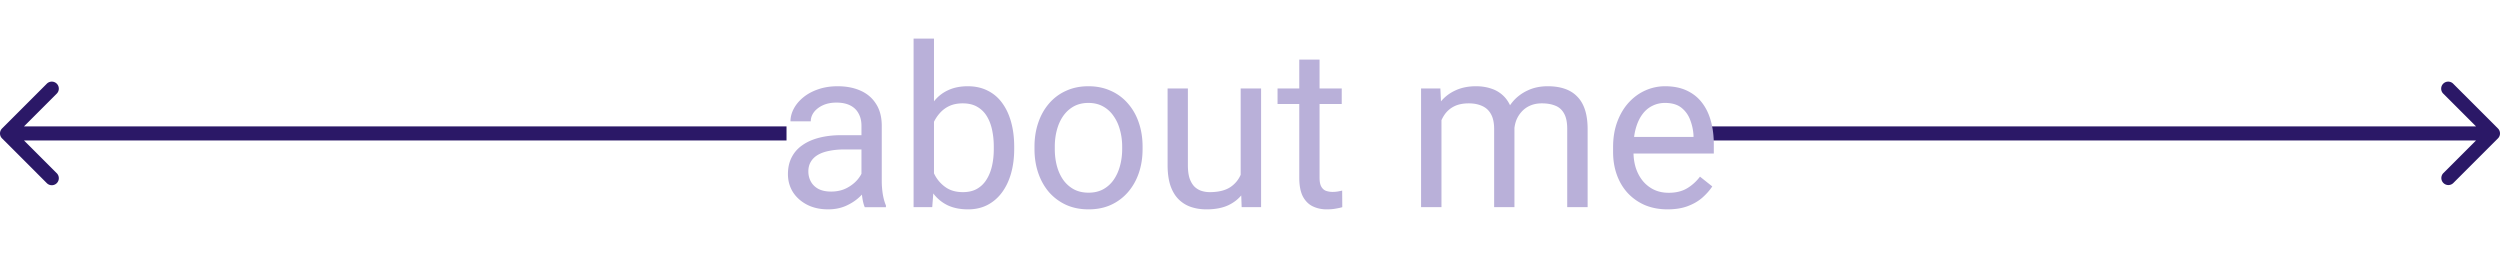 <svg xmlns="http://www.w3.org/2000/svg" width="712" height="75" fill="none" viewBox="0 0 712 75">
  <path fill="#2B1867" d="M.586 36.586a2 2 0 0 0 0 2.828l12.728 12.728a2 2 0 1 0 2.828-2.828L4.828 38l11.314-11.314a2 2 0 1 0-2.828-2.828L.586 36.586ZM224 36H2v4h222v-4Zm487.414 3.414a2 2 0 0 0 0-2.828l-12.728-12.728a2 2 0 1 0-2.828 2.828L707.172 38l-11.314 11.314a2 2 0 0 0 2.828 2.828l12.728-12.728ZM710 36H487v4h223v-4Z"/>
  <path fill="#B9B0D9" d="M245.344 53.219V35.812c0-1.333-.271-2.49-.813-3.468-.521-1-1.312-1.771-2.375-2.313-1.062-.541-2.375-.812-3.937-.812-1.459 0-2.74.25-3.844.75-1.083.5-1.937 1.156-2.563 1.968-.604.813-.906 1.688-.906 2.625h-5.781c0-1.208.313-2.406.937-3.593.626-1.188 1.521-2.26 2.688-3.219 1.188-.98 2.604-1.75 4.25-2.313 1.667-.583 3.521-.875 5.562-.875 2.459 0 4.626.417 6.5 1.25 1.896.834 3.376 2.094 4.438 3.782 1.083 1.666 1.625 3.76 1.625 6.281v15.75c0 1.125.094 2.323.281 3.594.209 1.27.511 2.364.906 3.281v.5h-6.031c-.291-.667-.521-1.552-.687-2.656a21.377 21.377 0 0 1-.25-3.125Zm1-14.719.062 4.063h-5.844c-1.645 0-3.114.135-4.406.406-1.291.25-2.375.635-3.25 1.156-.875.52-1.541 1.177-2 1.969-.458.77-.687 1.677-.687 2.718 0 1.063.239 2.032.719 2.907.479.875 1.197 1.573 2.156 2.093.979.5 2.177.75 3.594.75 1.77 0 3.333-.374 4.687-1.124 1.354-.75 2.427-1.667 3.219-2.75.812-1.084 1.25-2.136 1.312-3.157l2.469 2.782c-.146.874-.542 1.843-1.187 2.906-.646 1.062-1.511 2.083-2.594 3.062-1.063.959-2.334 1.76-3.813 2.407-1.458.624-3.104.937-4.937.937-2.292 0-4.302-.448-6.032-1.344-1.708-.896-3.041-2.093-4-3.593-.937-1.521-1.406-3.22-1.406-5.094 0-1.813.354-3.407 1.063-4.782.708-1.395 1.729-2.552 3.062-3.468 1.334-.938 2.938-1.646 4.813-2.125 1.875-.48 3.968-.719 6.281-.719h6.719ZM260.188 11H266v41.438L265.5 59h-5.312V11Zm28.656 30.813v.656c0 2.458-.292 4.74-.875 6.843-.584 2.084-1.438 3.896-2.563 5.438-1.125 1.542-2.5 2.74-4.125 3.594-1.625.854-3.489 1.281-5.593 1.281-2.146 0-4.032-.365-5.657-1.094a11.116 11.116 0 0 1-4.062-3.218c-1.104-1.396-1.99-3.084-2.657-5.063-.645-1.98-1.093-4.208-1.343-6.688v-2.874c.25-2.5.698-4.74 1.343-6.72.667-1.978 1.553-3.666 2.657-5.062a10.701 10.701 0 0 1 4.062-3.218c1.604-.75 3.469-1.125 5.594-1.125 2.125 0 4.01.416 5.656 1.25a11.118 11.118 0 0 1 4.125 3.5c1.125 1.52 1.979 3.343 2.563 5.468.583 2.104.875 4.448.875 7.032Zm-5.813.656v-.657c0-1.687-.156-3.27-.469-4.75-.312-1.5-.812-2.812-1.5-3.937a7.464 7.464 0 0 0-2.718-2.688c-1.125-.666-2.511-1-4.156-1-1.459 0-2.73.25-3.813.75a8.238 8.238 0 0 0-2.719 2.032 10.8 10.8 0 0 0-1.844 2.875 16.525 16.525 0 0 0-1.031 3.312v7.532a16.084 16.084 0 0 0 1.625 4.218 9.829 9.829 0 0 0 3.063 3.282c1.291.854 2.885 1.28 4.781 1.28 1.562 0 2.896-.312 4-.937a7.552 7.552 0 0 0 2.719-2.656c.708-1.125 1.229-2.427 1.562-3.906.334-1.48.5-3.063.5-4.75Zm11.594 0v-.719c0-2.438.354-4.698 1.063-6.781.708-2.104 1.729-3.927 3.062-5.469a13.66 13.66 0 0 1 4.844-3.625c1.896-.875 4.021-1.313 6.375-1.313 2.375 0 4.51.438 6.406 1.313a13.59 13.59 0 0 1 4.875 3.625c1.354 1.542 2.385 3.365 3.094 5.469.708 2.083 1.062 4.343 1.062 6.781v.719c0 2.437-.354 4.698-1.062 6.781-.709 2.083-1.74 3.906-3.094 5.469a14.171 14.171 0 0 1-4.844 3.625c-1.875.854-4 1.281-6.375 1.281s-4.51-.427-6.406-1.281a14.493 14.493 0 0 1-4.875-3.625c-1.333-1.563-2.354-3.386-3.062-5.469-.709-2.083-1.063-4.344-1.063-6.781Zm5.781-.719v.719c0 1.687.198 3.281.594 4.781.396 1.48.99 2.792 1.781 3.938a9.022 9.022 0 0 0 3.031 2.718c1.209.646 2.615.969 4.219.969 1.584 0 2.969-.323 4.157-.969a8.731 8.731 0 0 0 3-2.718c.791-1.146 1.385-2.459 1.781-3.938.416-1.5.625-3.094.625-4.781v-.719c0-1.667-.209-3.24-.625-4.719-.396-1.5-1-2.823-1.813-3.968a8.602 8.602 0 0 0-3-2.75c-1.187-.667-2.583-1-4.187-1-1.584 0-2.979.333-4.188 1-1.187.666-2.187 1.583-3 2.75-.791 1.145-1.385 2.468-1.781 3.968-.396 1.48-.594 3.052-.594 4.719Zm52.938 9.438v-26h5.812V59h-5.531l-.281-7.813Zm1.094-7.126 2.406-.062c0 2.25-.24 4.333-.719 6.25-.458 1.896-1.208 3.542-2.25 4.938-1.042 1.395-2.406 2.49-4.094 3.28-1.687.772-3.739 1.157-6.156 1.157-1.646 0-3.156-.24-4.531-.719a9.054 9.054 0 0 1-3.5-2.218c-.979-1-1.74-2.303-2.282-3.907-.52-1.604-.781-3.531-.781-5.781V25.187h5.781v21.875c0 1.521.167 2.782.5 3.782.355.979.823 1.76 1.407 2.343a5.21 5.21 0 0 0 2 1.188c.75.23 1.521.344 2.312.344 2.459 0 4.407-.469 5.844-1.407a8.017 8.017 0 0 0 3.094-3.843c.646-1.625.969-3.427.969-5.407Zm27.687-18.874v4.437h-18.281v-4.438h18.281Zm-12.094-8.22h5.781v33.657c0 1.146.178 2.01.532 2.594.354.583.812.968 1.375 1.156a5.69 5.69 0 0 0 1.812.281c.479 0 .979-.041 1.5-.125a36.41 36.41 0 0 0 1.219-.25l.031 4.719c-.458.146-1.062.281-1.812.406-.729.146-1.615.219-2.657.219-1.416 0-2.718-.281-3.906-.844-1.187-.562-2.135-1.5-2.844-2.812-.687-1.334-1.031-3.125-1.031-5.375V16.969Zm40.5 14.938V59h-5.812V25.187h5.5l.312 6.72Zm-1.187 8.907-2.688-.094c.021-2.313.323-4.448.906-6.407.584-1.979 1.448-3.697 2.594-5.156a11.526 11.526 0 0 1 4.282-3.375c1.708-.812 3.687-1.218 5.937-1.218 1.583 0 3.042.229 4.375.687a8.82 8.82 0 0 1 3.469 2.094c.979.958 1.739 2.187 2.281 3.687s.812 3.313.812 5.438V59h-5.781V36.75c0-1.77-.302-3.188-.906-4.25-.583-1.063-1.417-1.833-2.5-2.313-1.083-.5-2.354-.75-3.813-.75-1.708 0-3.135.303-4.281.907a7.233 7.233 0 0 0-2.75 2.5c-.687 1.062-1.187 2.281-1.5 3.656a20.492 20.492 0 0 0-.437 4.313Zm21.906-3.188-3.875 1.188c.021-1.855.323-3.636.906-5.344a14.504 14.504 0 0 1 2.594-4.563c1.146-1.333 2.552-2.385 4.219-3.156 1.666-.792 3.573-1.188 5.718-1.188 1.813 0 3.417.24 4.813.72 1.417.478 2.604 1.218 3.563 2.218.979.98 1.718 2.24 2.218 3.781.5 1.542.75 3.375.75 5.5V59h-5.812V36.719c0-1.896-.302-3.365-.906-4.407-.584-1.062-1.417-1.802-2.5-2.218-1.063-.438-2.334-.657-3.813-.657-1.271 0-2.396.22-3.375.657a6.98 6.98 0 0 0-2.469 1.812 7.922 7.922 0 0 0-1.531 2.594 9.64 9.64 0 0 0-.5 3.125Zm43.688 22c-2.355 0-4.49-.396-6.407-1.188a14.52 14.52 0 0 1-4.906-3.406c-1.354-1.458-2.396-3.187-3.125-5.187-.729-2-1.094-4.188-1.094-6.563V41.97c0-2.75.406-5.198 1.219-7.344.813-2.167 1.917-4 3.313-5.5 1.395-1.5 2.979-2.635 4.75-3.406a13.639 13.639 0 0 1 5.5-1.157c2.416 0 4.5.417 6.25 1.25 1.77.834 3.218 2 4.343 3.5 1.125 1.48 1.959 3.23 2.5 5.25.542 2 .813 4.188.813 6.563v2.594h-25.25V39h19.468v-.438a14.399 14.399 0 0 0-.937-4.374c-.521-1.417-1.354-2.584-2.5-3.5-1.146-.917-2.708-1.375-4.687-1.375-1.313 0-2.521.28-3.626.843-1.104.542-2.052 1.354-2.843 2.438-.792 1.083-1.407 2.406-1.844 3.968-.437 1.563-.656 3.365-.656 5.407v1.312c0 1.604.219 3.115.656 4.532.458 1.395 1.115 2.624 1.969 3.687A9.44 9.44 0 0 0 471 54c1.25.604 2.667.906 4.25.906 2.042 0 3.771-.416 5.188-1.25 1.416-.833 2.656-1.948 3.718-3.343l3.5 2.78c-.729 1.105-1.656 2.157-2.781 3.157-1.125 1-2.51 1.813-4.156 2.438-1.625.624-3.552.937-5.781.937Z"/>
</svg>
